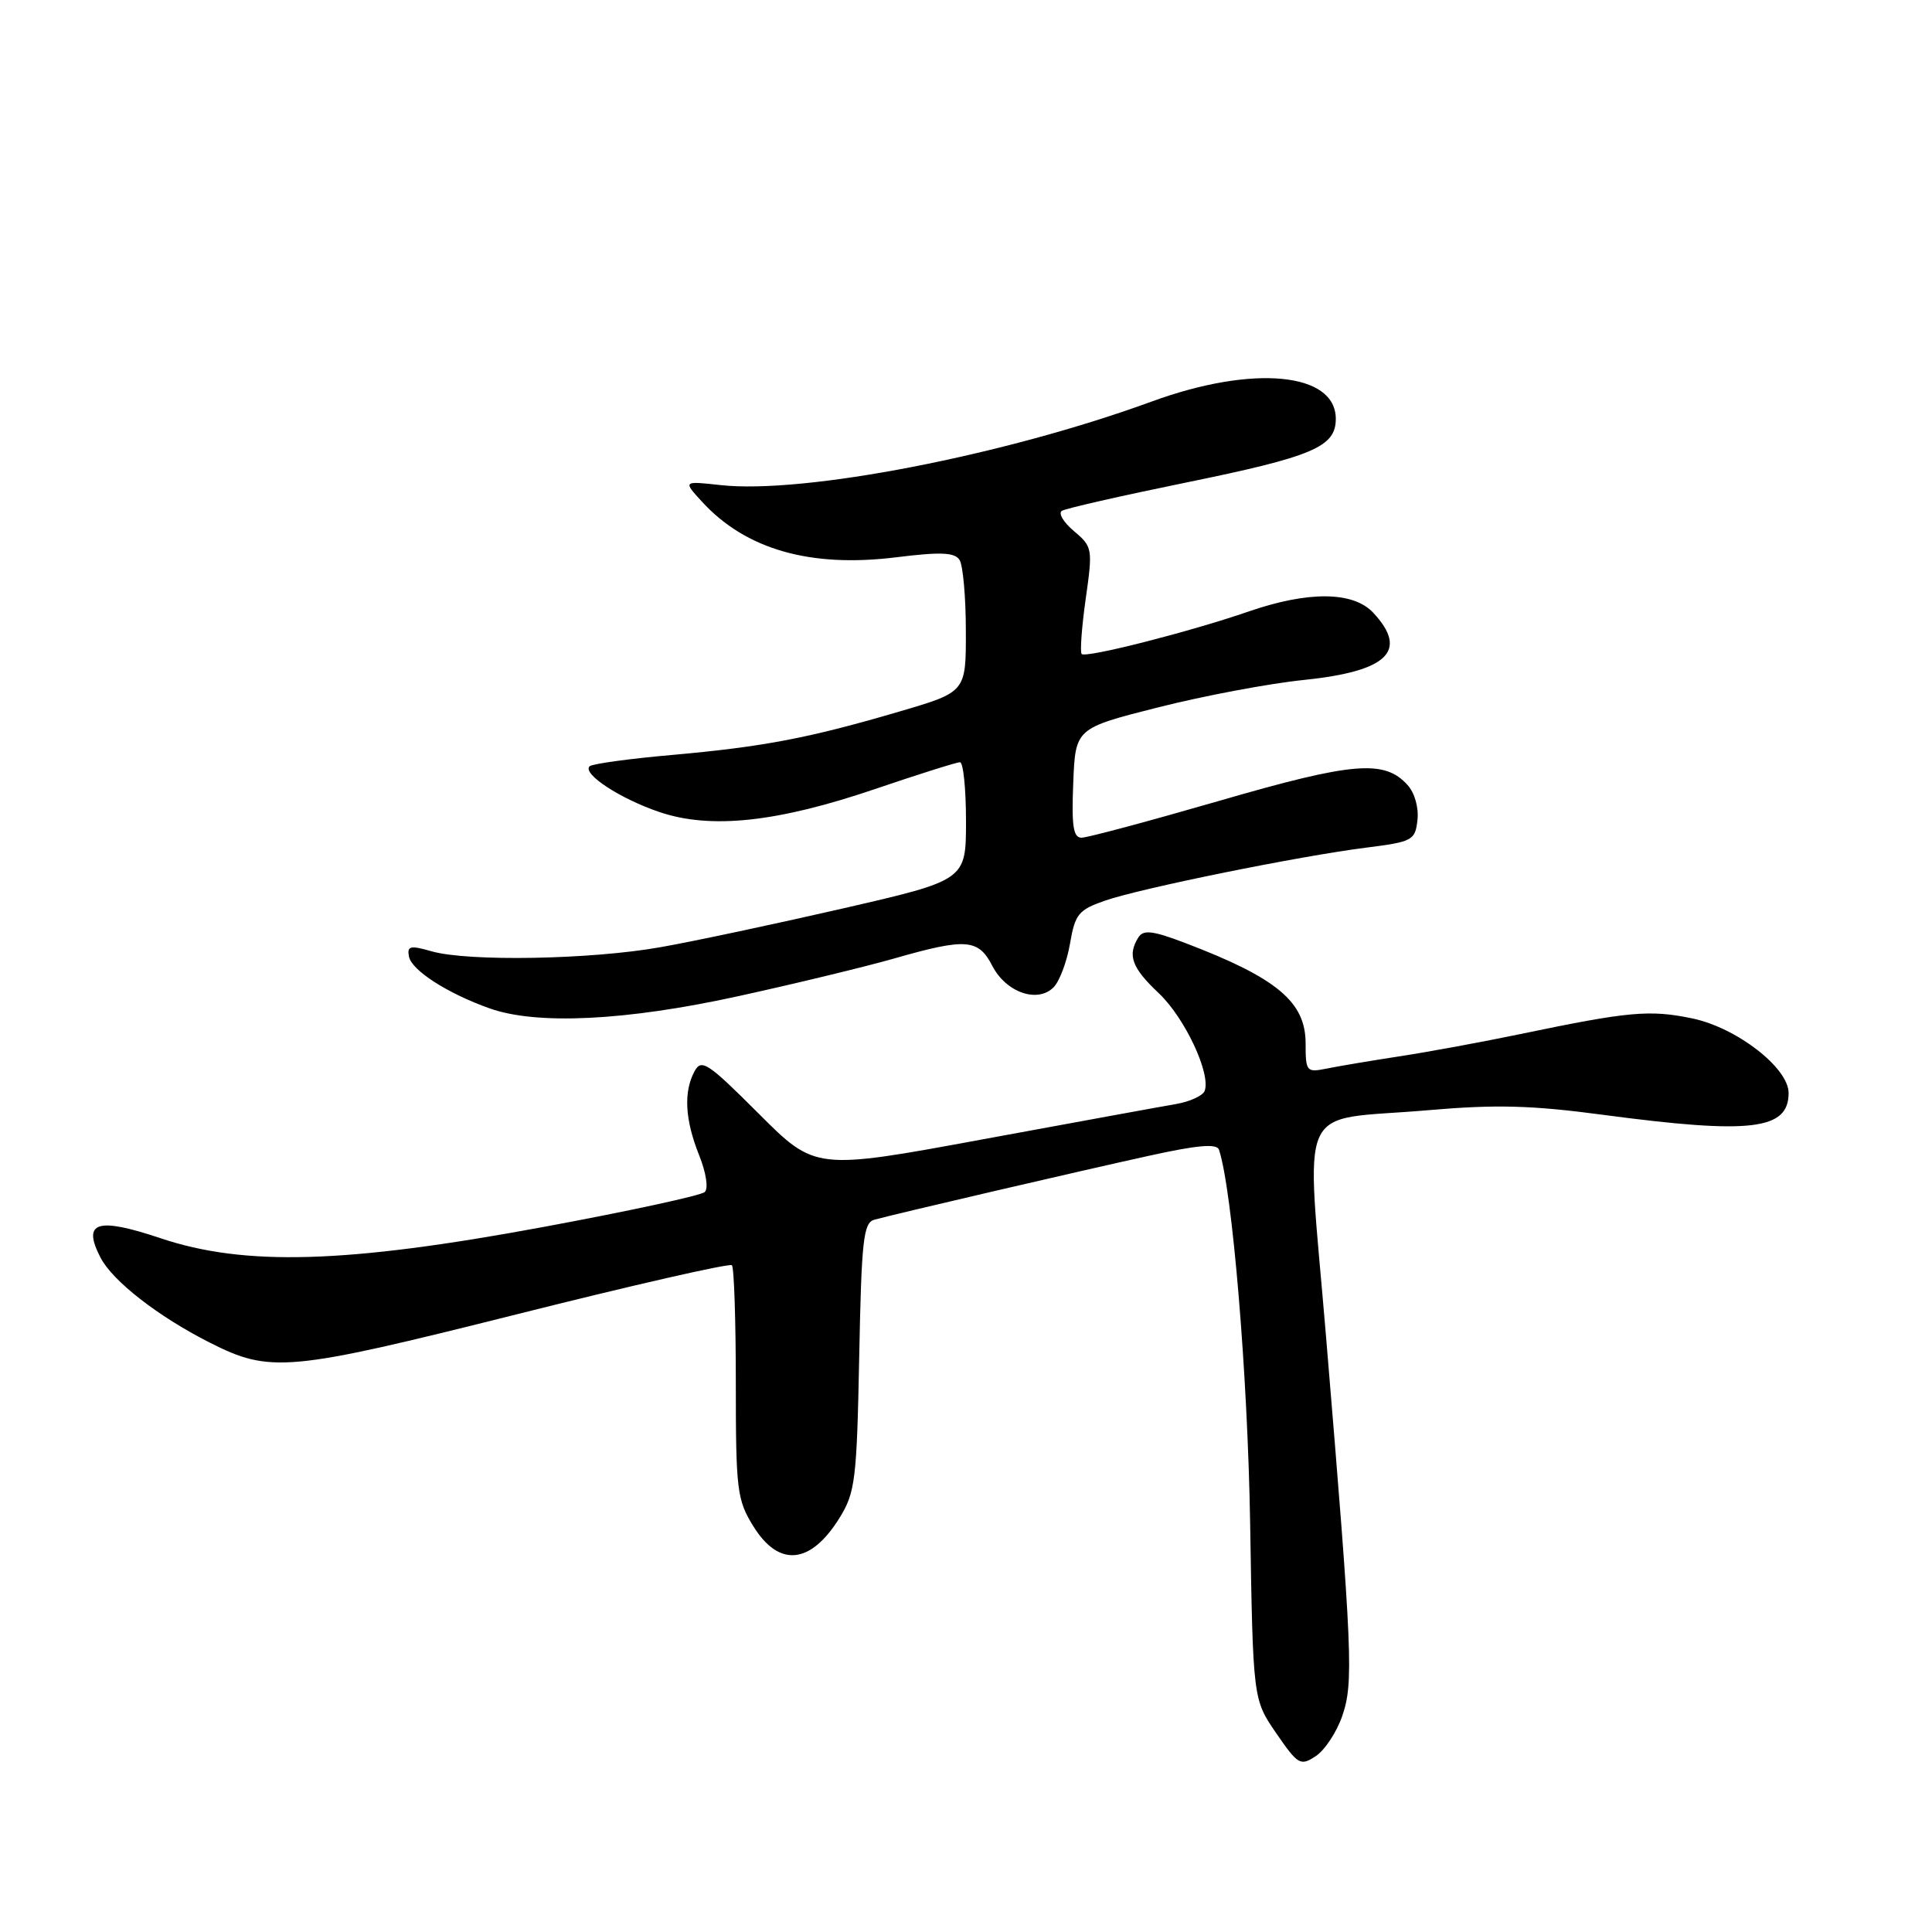 <?xml version="1.0" encoding="UTF-8" standalone="no"?>
<!DOCTYPE svg PUBLIC "-//W3C//DTD SVG 1.1//EN" "http://www.w3.org/Graphics/SVG/1.1/DTD/svg11.dtd" >
<svg xmlns="http://www.w3.org/2000/svg" xmlns:xlink="http://www.w3.org/1999/xlink" version="1.1" viewBox="0 0 256 256">
 <g >
 <path fill="currentColor"
d=" M 177.85 227.39 C 179.37 222.97 179.22 219.26 175.71 177.14 C 173.05 145.12 171.47 148.64 189.21 147.11 C 198.21 146.33 202.93 146.45 212.50 147.73 C 231.99 150.32 237.00 149.73 237.00 144.83 C 237.00 141.49 230.10 136.16 224.21 134.94 C 218.58 133.77 215.79 134.03 201.50 137.01 C 196.55 138.04 189.35 139.37 185.50 139.96 C 181.65 140.55 177.26 141.29 175.75 141.60 C 173.12 142.13 173.00 141.98 173.00 138.25 C 173.00 132.76 169.20 129.58 157.09 124.97 C 152.77 123.32 151.51 123.16 150.85 124.20 C 149.36 126.56 149.96 128.23 153.53 131.59 C 157.00 134.86 160.48 142.30 159.62 144.56 C 159.37 145.19 157.67 145.97 155.84 146.29 C 154.00 146.60 142.49 148.71 130.26 150.96 C 108.03 155.06 108.03 155.06 100.53 147.56 C 93.76 140.79 92.94 140.25 92.02 141.97 C 90.56 144.70 90.76 148.36 92.63 153.05 C 93.57 155.39 93.89 157.48 93.38 157.95 C 92.90 158.41 83.28 160.49 72.00 162.58 C 45.88 167.42 32.42 167.82 21.24 164.06 C 12.84 161.25 10.86 161.89 13.32 166.64 C 14.92 169.74 20.94 174.43 27.75 177.88 C 35.82 181.98 38.15 181.76 68.48 174.15 C 83.87 170.28 96.69 167.36 96.98 167.65 C 97.27 167.94 97.50 175.00 97.50 183.34 C 97.50 197.48 97.66 198.75 99.83 202.25 C 103.22 207.71 107.40 207.30 111.23 201.15 C 113.32 197.78 113.53 196.13 113.85 179.79 C 114.15 164.34 114.40 162.02 115.85 161.62 C 118.71 160.83 143.12 155.15 152.32 153.13 C 158.71 151.72 161.24 151.51 161.52 152.34 C 163.29 157.68 165.33 182.11 165.65 201.84 C 166.03 225.18 166.03 225.18 169.10 229.65 C 171.99 233.85 172.31 234.04 174.34 232.70 C 175.53 231.92 177.11 229.53 177.85 227.39 Z  M 97.82 132.00 C 105.35 130.35 114.65 128.10 118.50 127.00 C 128.03 124.27 129.64 124.40 131.49 127.99 C 133.31 131.50 137.47 132.96 139.60 130.83 C 140.39 130.04 141.37 127.43 141.78 125.04 C 142.45 121.12 142.91 120.56 146.42 119.34 C 151.19 117.69 172.14 113.44 181.00 112.32 C 187.17 111.54 187.52 111.36 187.82 108.66 C 188.01 107.03 187.45 105.05 186.51 104.02 C 183.44 100.62 179.29 100.97 161.61 106.10 C 152.31 108.79 144.08 111.00 143.31 111.00 C 142.21 111.00 141.98 109.44 142.21 103.75 C 142.50 96.50 142.50 96.50 153.50 93.72 C 159.55 92.19 168.21 90.56 172.75 90.10 C 183.89 88.95 186.68 86.25 181.96 81.19 C 179.31 78.35 173.36 78.29 165.41 81.04 C 157.64 83.72 143.89 87.22 143.33 86.66 C 143.09 86.42 143.33 83.13 143.86 79.36 C 144.81 72.70 144.76 72.44 142.31 70.38 C 140.92 69.21 140.20 68.00 140.70 67.69 C 141.20 67.37 148.57 65.70 157.06 63.96 C 173.99 60.50 177.00 59.22 177.00 55.50 C 177.00 49.34 166.03 48.30 152.65 53.19 C 133.14 60.33 106.55 65.49 95.50 64.28 C 90.50 63.73 90.50 63.73 93.00 66.46 C 98.81 72.81 107.37 75.26 118.78 73.84 C 124.68 73.11 126.50 73.19 127.15 74.20 C 127.60 74.92 127.98 79.14 127.98 83.60 C 128.00 91.69 128.00 91.69 119.25 94.26 C 107.18 97.81 101.18 98.95 89.11 100.03 C 83.40 100.53 78.45 101.21 78.12 101.54 C 77.13 102.54 82.21 105.86 87.41 107.61 C 94.19 109.90 102.98 108.96 115.95 104.55 C 121.69 102.60 126.75 101.00 127.20 101.00 C 127.64 101.00 128.00 104.51 128.00 108.81 C 128.00 116.62 128.00 116.62 111.75 120.36 C 102.81 122.41 91.90 124.74 87.50 125.51 C 78.27 127.15 62.01 127.44 57.18 126.05 C 54.35 125.24 53.92 125.34 54.19 126.75 C 54.54 128.57 59.27 131.62 64.86 133.61 C 71.11 135.84 82.92 135.27 97.82 132.00 Z "/>
</g>
</svg>